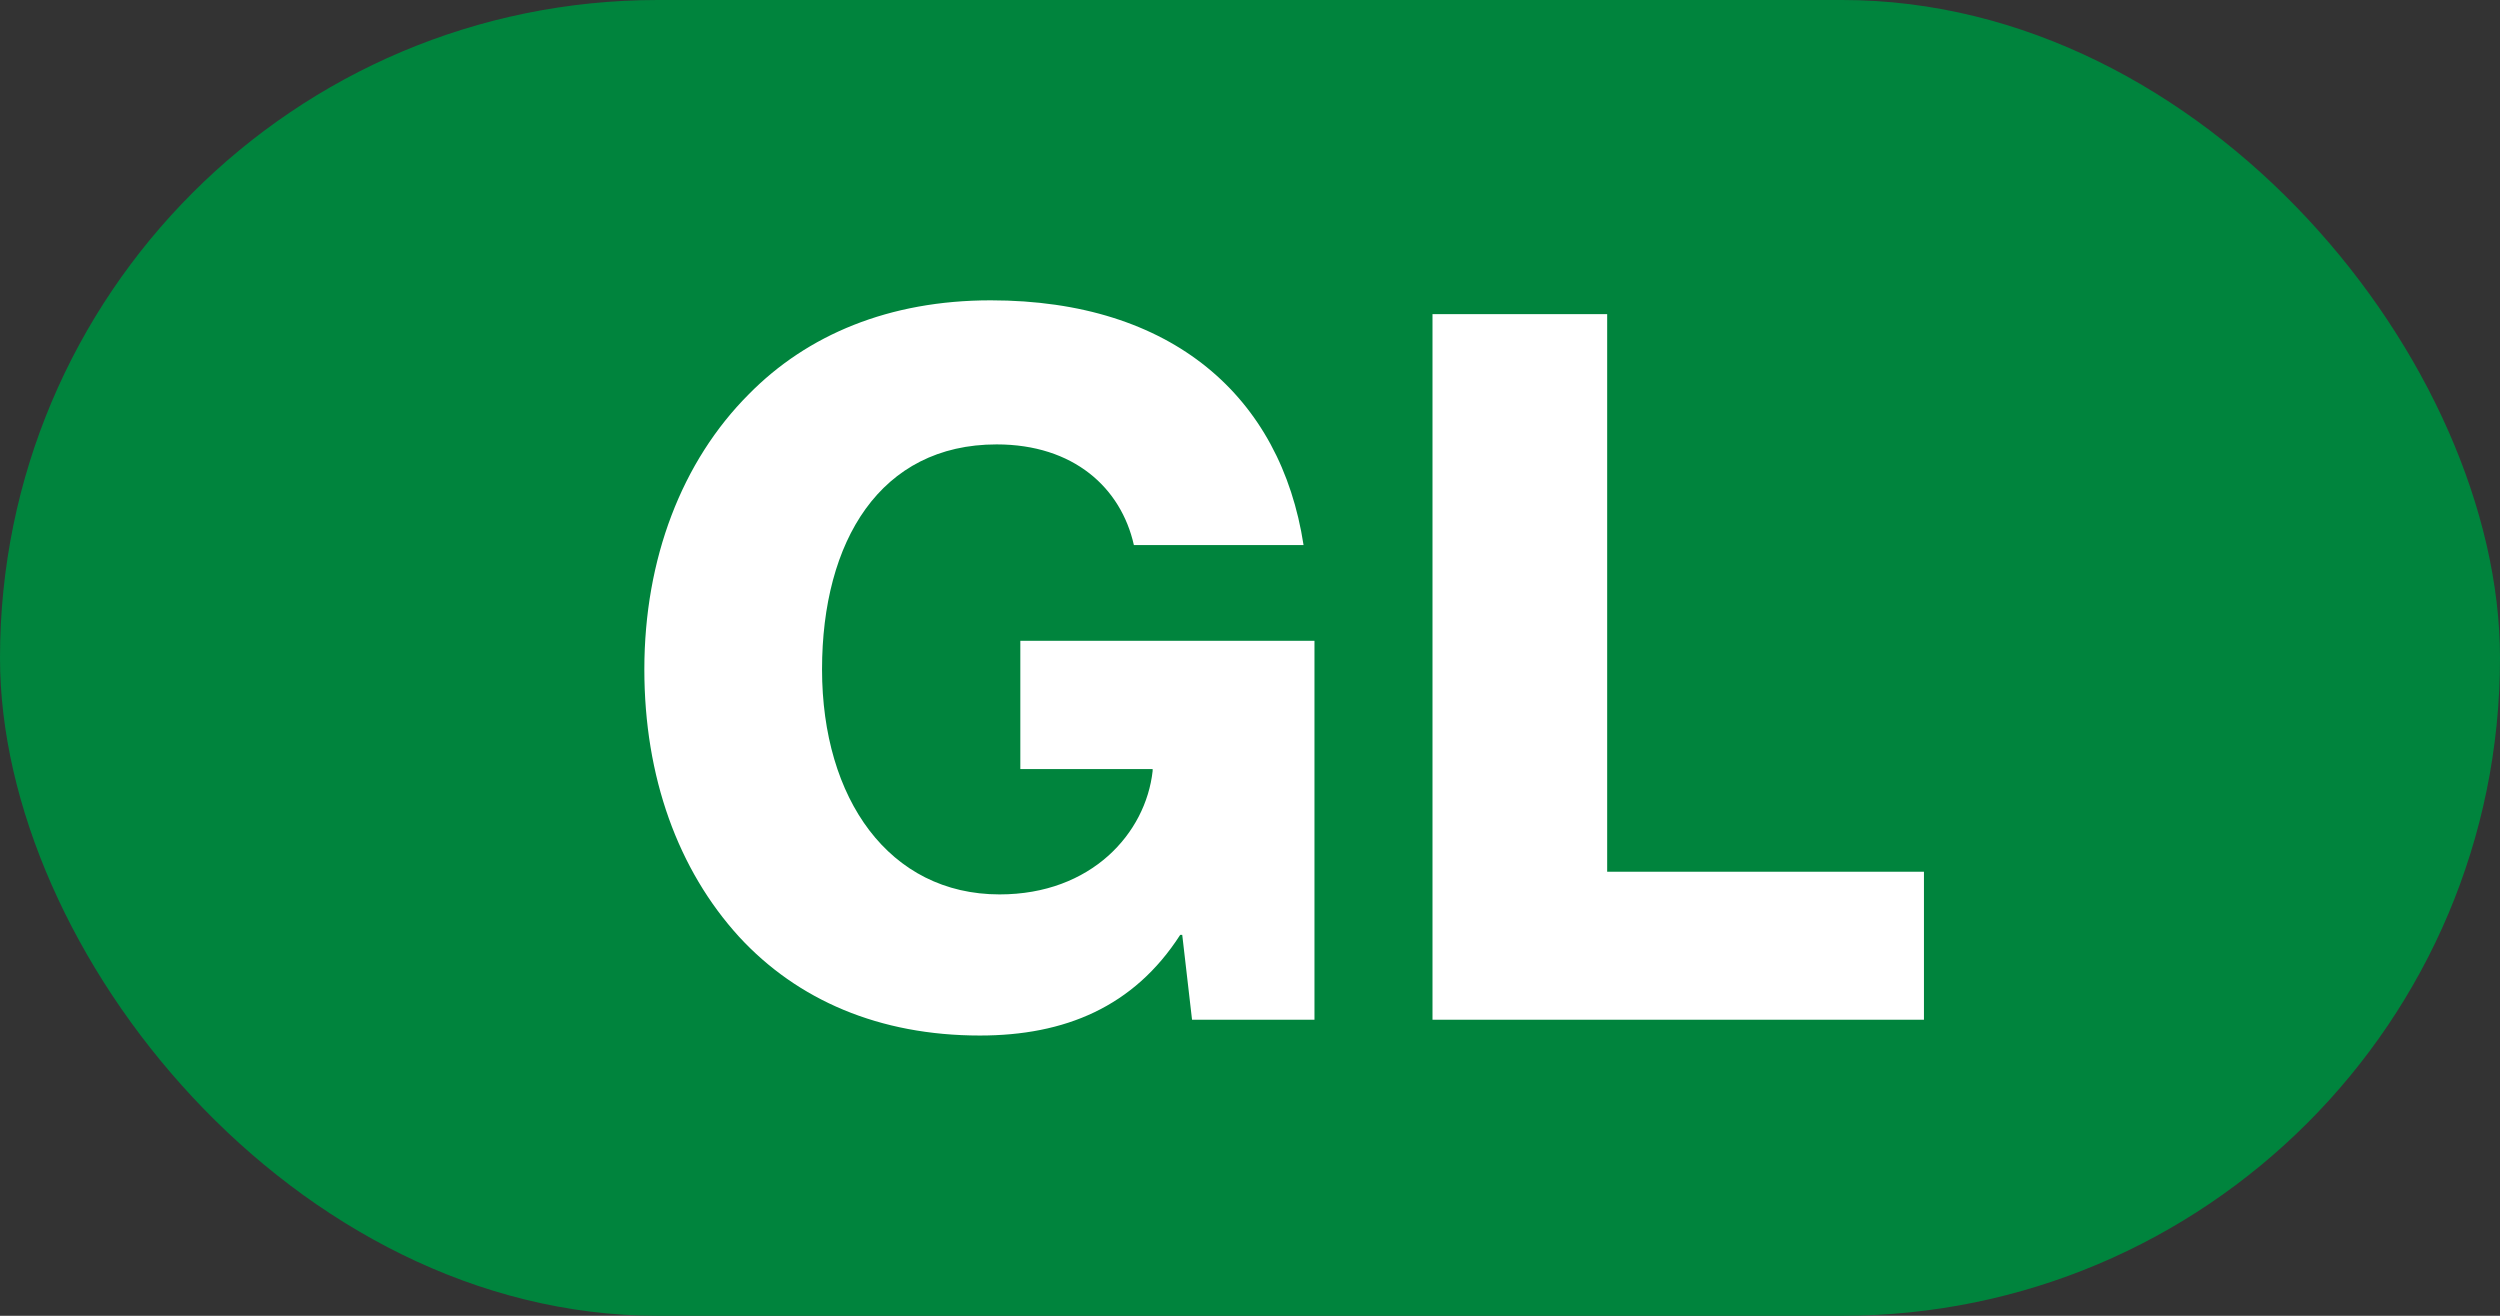 <svg width="38" height="20" viewBox="0 0 38 20" fill="none" xmlns="http://www.w3.org/2000/svg">
    <rect x="0" y="0" width="38" height="20" fill="#333333" stroke="none"/>
    <rect width="38" height="20" rx="10" fill="#00843D" />
    <path
        d="M14.895 15.74C16.184 15.74 17.235 15.305 17.939 14.21H17.97L18.119 15.5H19.98V9.74H15.509V11.69H17.52V11.72C17.415 12.665 16.59 13.595 15.194 13.595C13.514 13.595 12.495 12.14 12.495 10.175C12.495 8.225 13.38 6.755 15.149 6.755C16.32 6.755 17.04 7.415 17.235 8.285H19.814C19.47 6.035 17.82 4.565 15.059 4.565C13.514 4.565 12.27 5.09 11.384 5.99C10.364 7.01 9.794 8.495 9.794 10.175C9.794 11.81 10.305 13.22 11.235 14.24C12.12 15.2 13.364 15.74 14.895 15.74ZM21.774 15.5H29.244V13.25H24.429V4.775H21.774V15.5Z"
        fill="white" />
</svg>